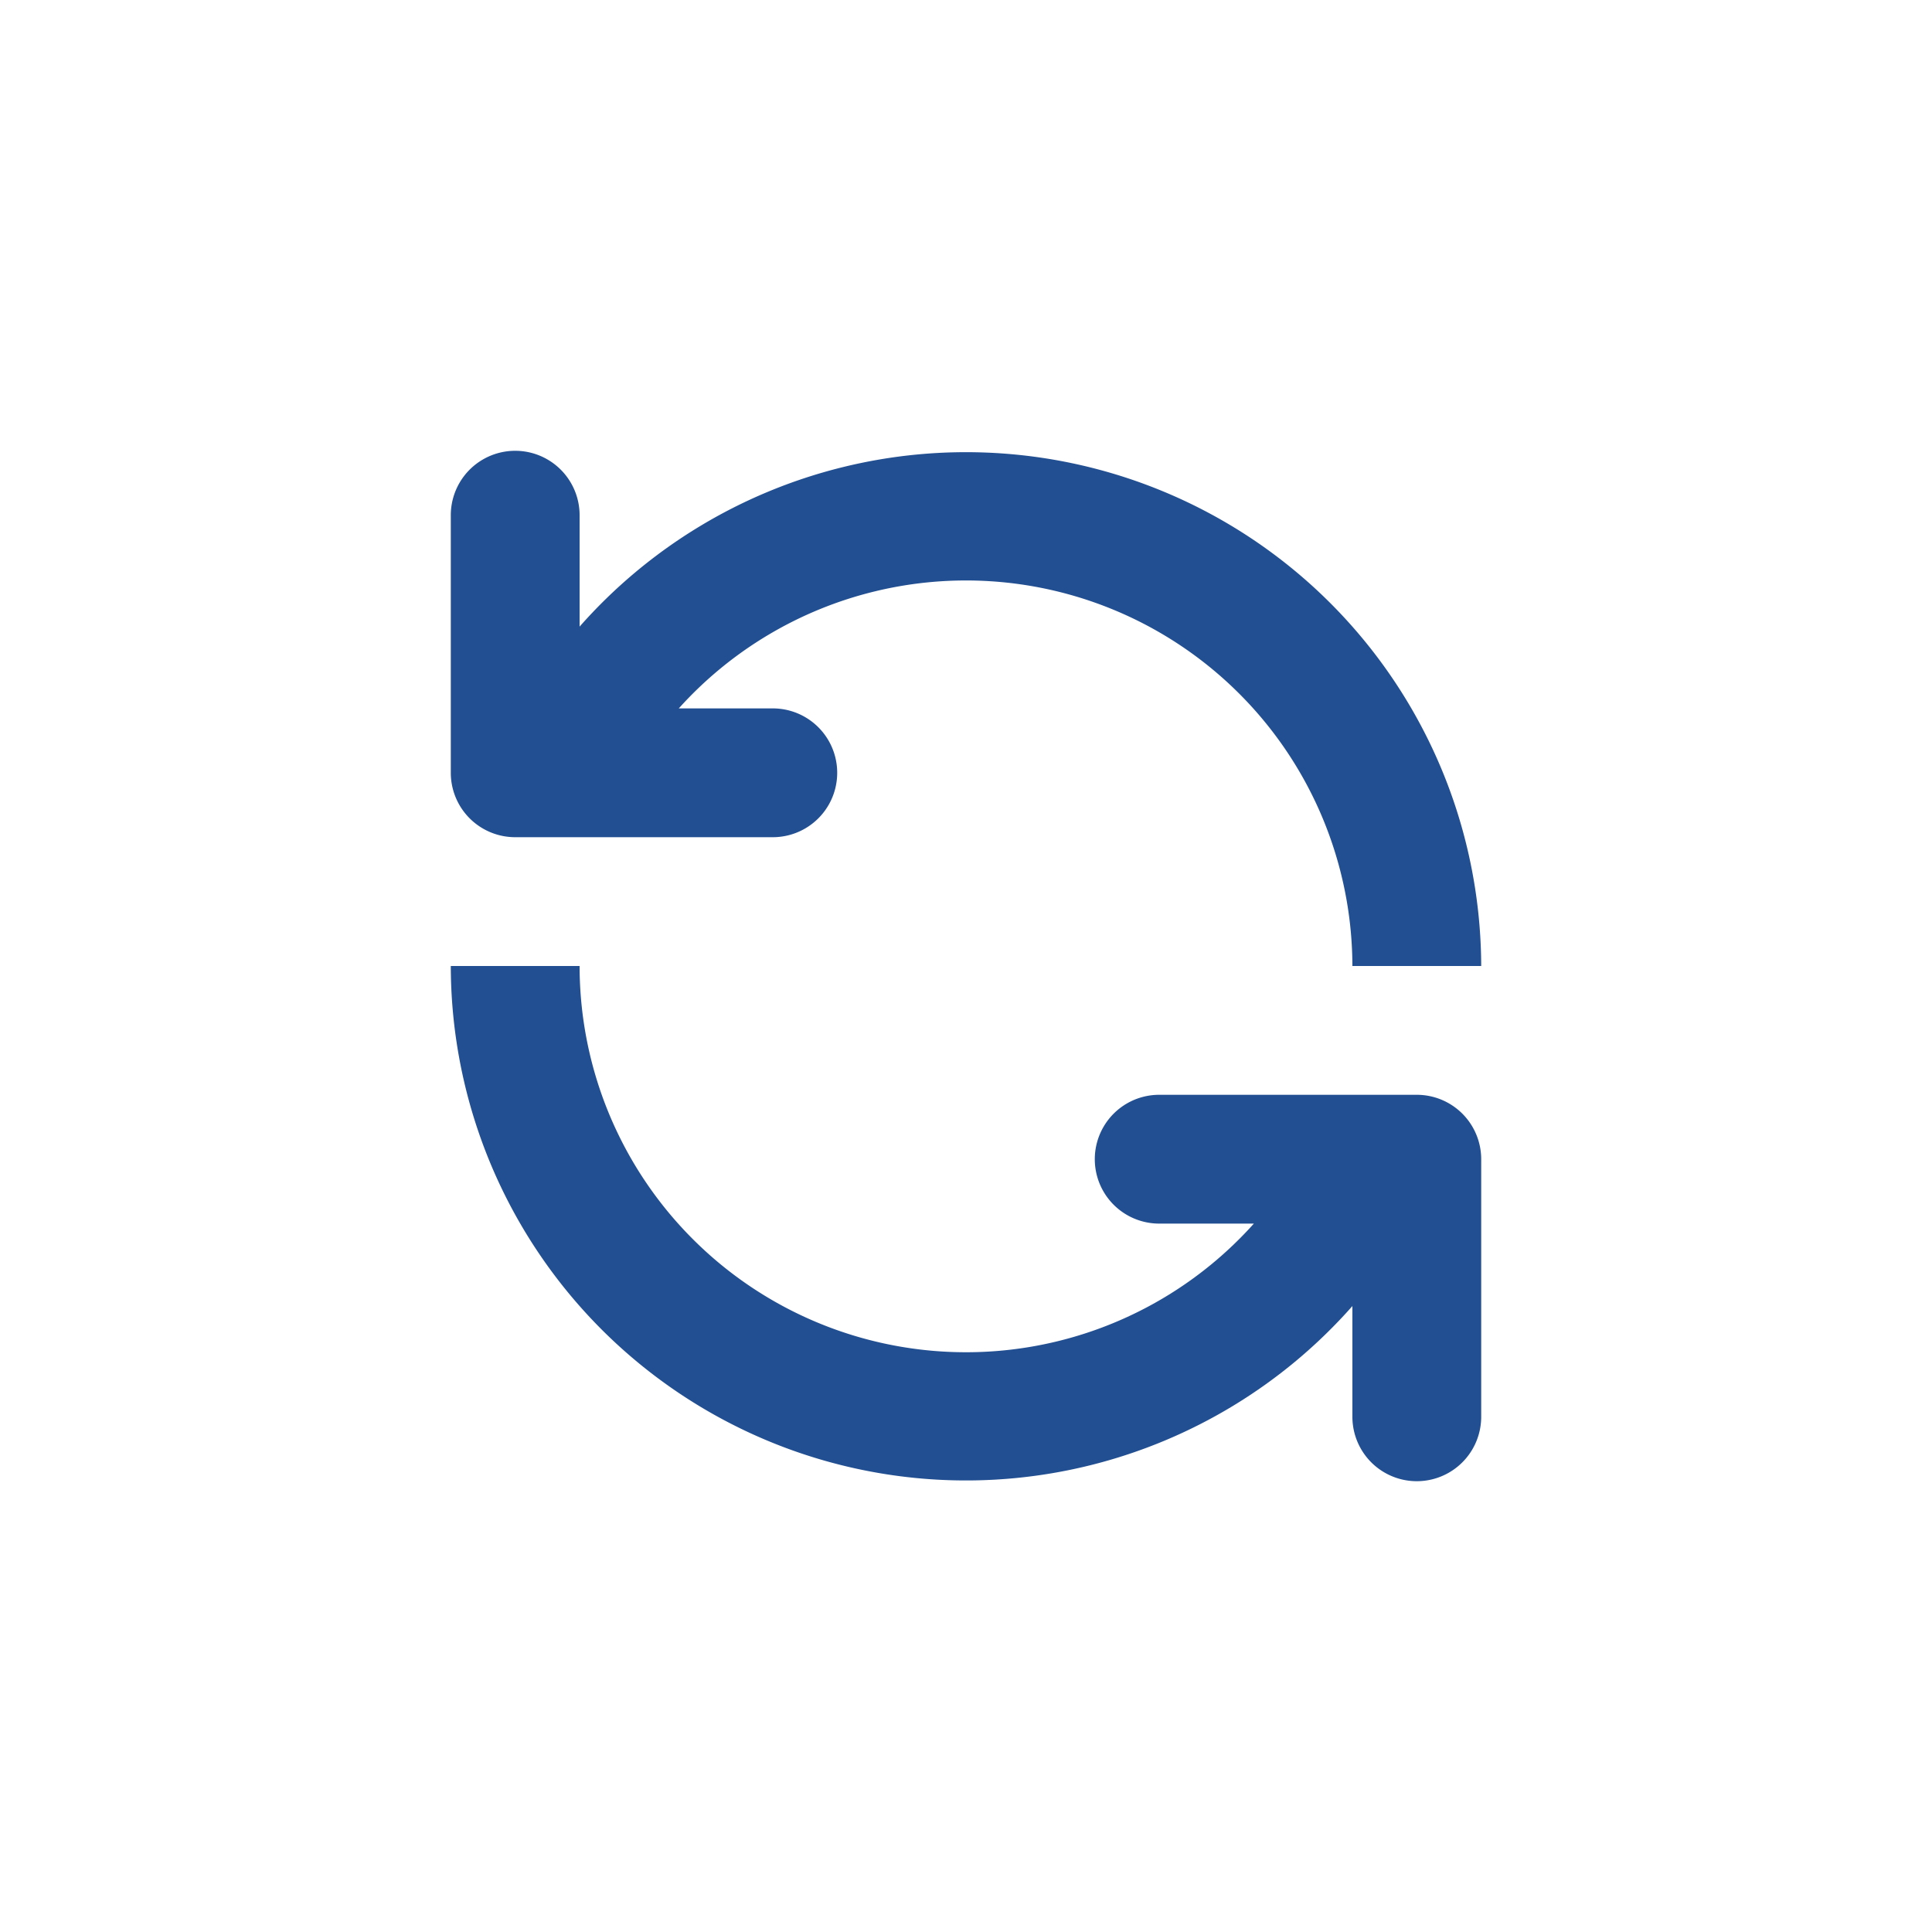 <svg xmlns="http://www.w3.org/2000/svg" viewBox="0 0 30 30"><defs><style>.cls-1{fill:#224f91;}</style></defs><title>reload</title><g id="Layer_10" data-name="Layer 10"><path class="cls-1" d="M8,13h4a1,1,0,0,0,0-2H10.54A6,6,0,0,1,21,15h2A8,8,0,0,0,9,9.73V8A1,1,0,0,0,7,8v4A1,1,0,0,0,8,13Z"/><path class="cls-1" d="M22,17H18a1,1,0,0,0,0,2h1.47A6,6,0,0,1,9,15H7a8,8,0,0,0,14,5.28V22a1,1,0,0,0,2,0V18A1,1,0,0,0,22,17Z"/></g></svg>